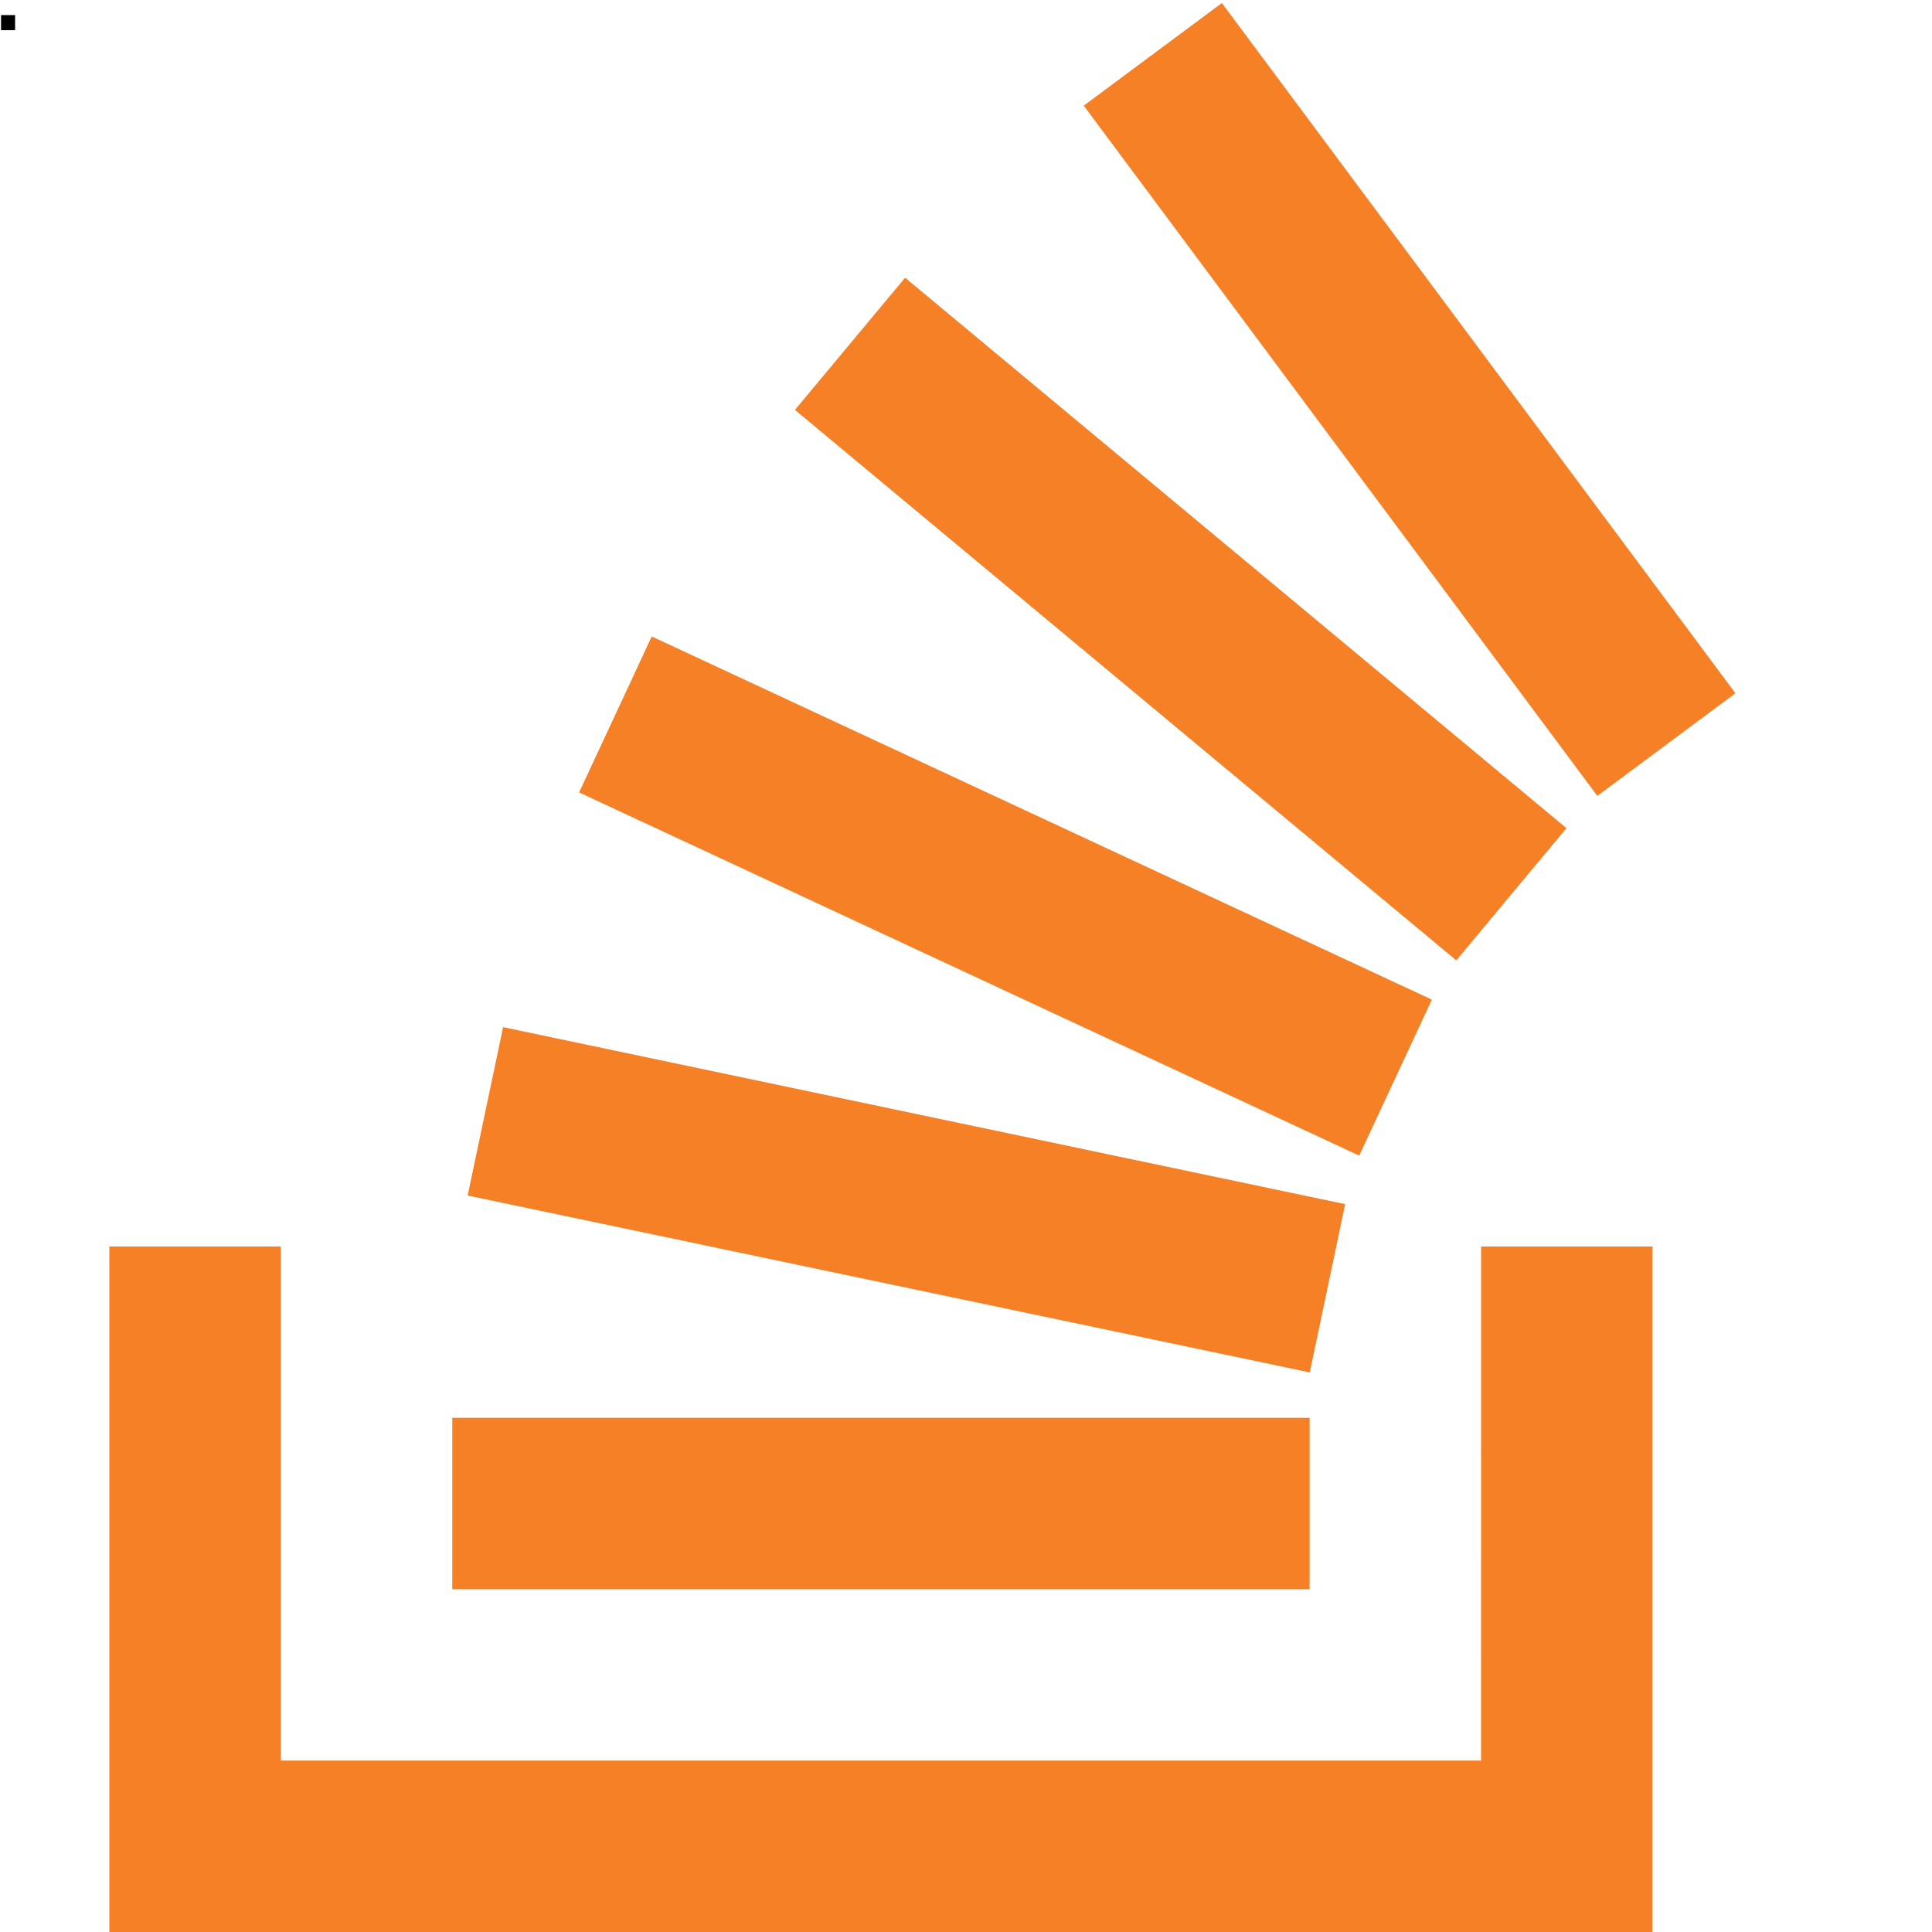 <svg xmlns="http://www.w3.org/2000/svg" width="128" height="128" viewBox="0 0 128 128"><path d="M.07 1H1v1H.07m0 0"/><path style="fill-rule:evenodd;fill:#f58025;fill-opacity:1" d="M98.125 82.582h11.36V128H7.245V82.582h11.36v34.063h79.519Zm0 0"/><path style="fill-rule:nonzero;fill:#f58025;fill-opacity:1" d="m30.984 79.207 55.793 11.719 2.344-11.149-55.789-11.726ZM38.367 52.5l51.684 24.063 4.816-10.333L43.18 42.168Zm14.301-25.344L96.484 63.63l7.297-8.762-43.816-36.469ZM80.953.2 71.801 7l34.027 45.73 9.149-6.8ZM29.965 105.29h56.8V93.934h-56.8Zm0 0"/></svg>
